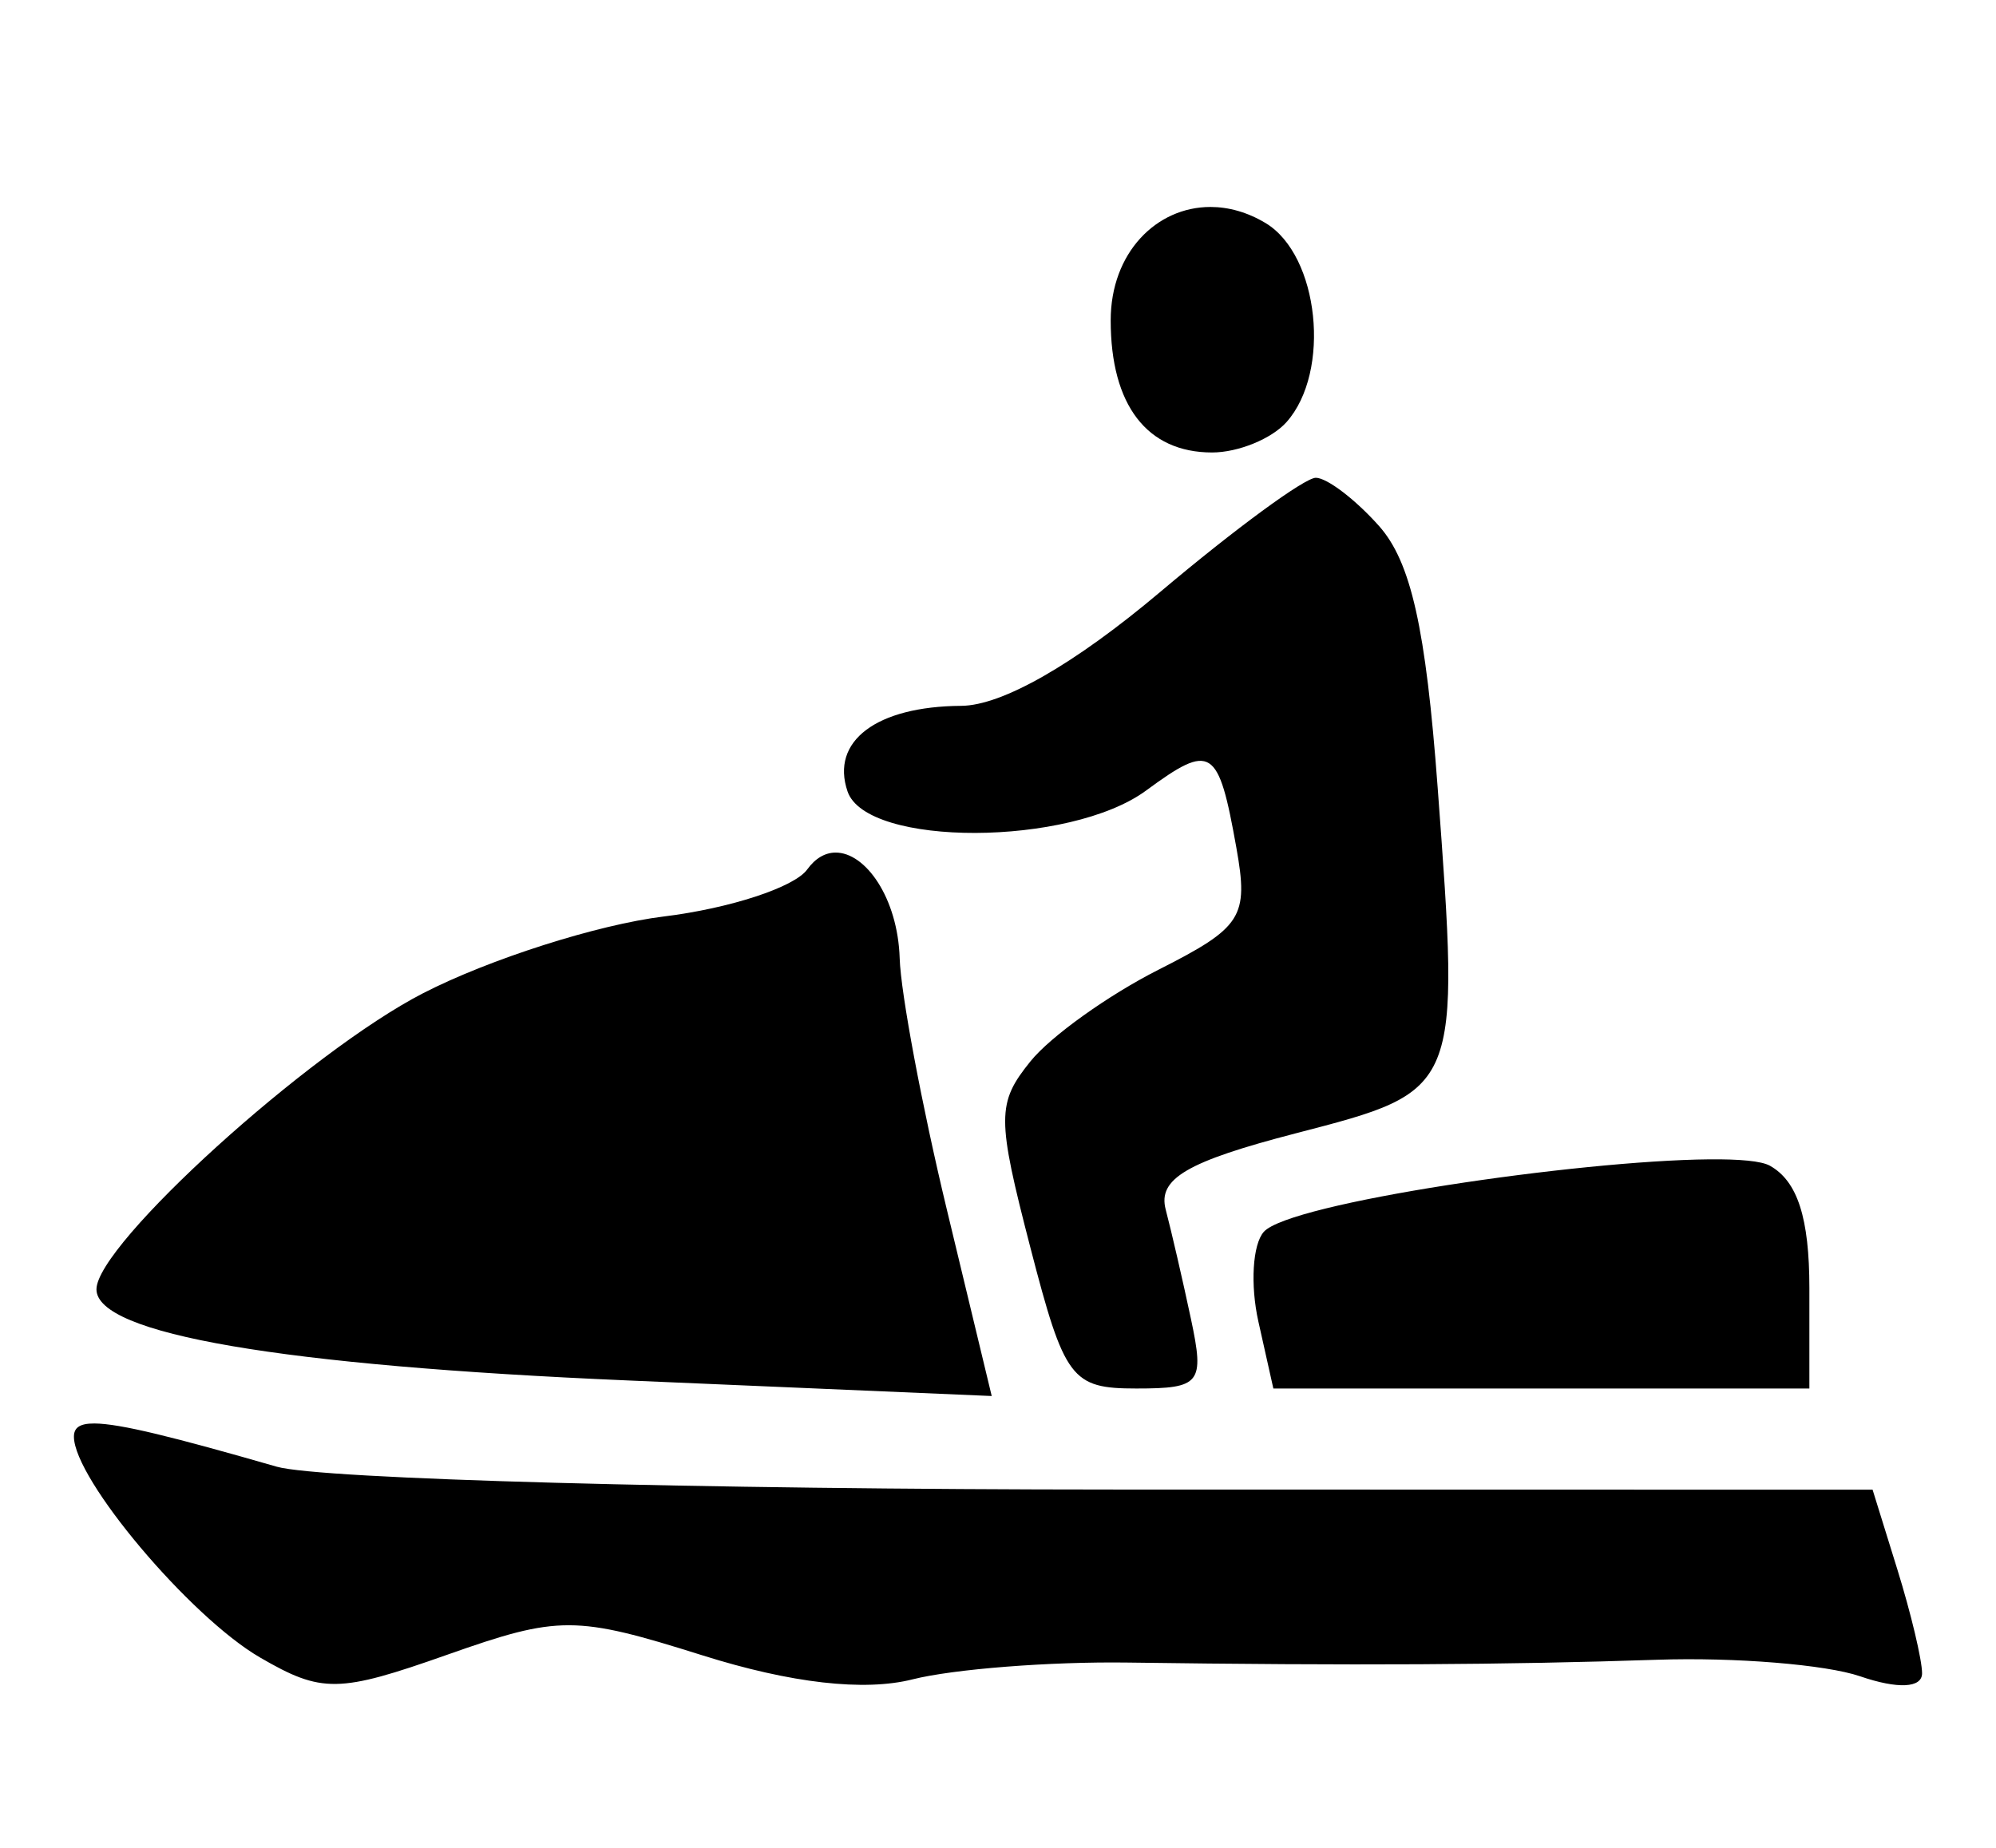 <?xml version="1.0" encoding="UTF-8" standalone="no"?>
<svg
   xmlns:dc="http://purl.org/dc/elements/1.1/"
   xmlns:cc="http://creativecommons.org/ns#"
   xmlns:rdf="http://www.w3.org/1999/02/22-rdf-syntax-ns#"
   xmlns:svg="http://www.w3.org/2000/svg"
   xmlns="http://www.w3.org/2000/svg"
   width="540"
   height="500"
   viewBox="0 0 540 500"
   id="svg5983"
   version="1.1">
  <defs
     id="defs5985" />
  <g
     id="layer1"
     transform="matrix(-1,0,0,1,540,-552.362)">
    <path
       style="fill:#000000"
       d="m 212.534,608.362 c -4.861,2.4e-4 -9.963,1.375 -14.933,4.361 -14.49,8.706 -17.798,40.22 -5.651,53.857 4.024,4.518 13.081,8.214 20.124,8.214 17.61,0 27.437,-12.803 27.437,-35.742 0,-18.324 -12.394,-30.69 -26.977,-30.689 z m -28.503,73.276 c -3.022,0 -10.713,5.859 -17.092,13.02 -8.66,9.722 -12.683,27.644 -15.882,70.759 -6.113,82.387 -6.265,82.022 38.282,93.575 29.525,7.658 37.481,12.314 35.29,20.658 -1.556,5.924 -4.631,19.24 -6.83,29.593 l 0,0 c -3.704,17.434 -2.612,18.825 14.783,18.825 17.55,0 19.431,-2.503 28.656,-38.129 9.101,-35.151 9.102,-39.09 -0.017,-50.393 -5.436,-6.744 -21.017,-17.895 -34.623,-24.783 -22.651,-11.467 -24.431,-14.248 -21.097,-32.963 4.875,-27.362 6.739,-28.549 24.448,-15.522 20.611,15.161 75.598,15.321 80.754,0.236 4.656,-13.621 -7.821,-23.026 -30.732,-23.164 -11.115,-0.067 -30.714,-11.291 -53.958,-30.906 -20.076,-16.942 -38.972,-30.805 -41.993,-30.805 z m 129.971,101.418 c -8.15,-0.103 -16.9,12.281 -17.405,28.643 -0.29,9.412 -6.009,39.905 -12.71,67.759 l -12.188,50.644 98.236,-4.204 c 94.142,-4.028 143.968,-12.562 143.968,-24.66 0,-12.14 -57.483,-64.253 -88.401,-80.144 -17.935,-9.218 -47.227,-18.556 -65.092,-20.747 -17.866,-2.191 -35.319,-7.91 -38.785,-12.71 -2.255,-3.124 -4.906,-4.547 -7.623,-4.582 z M 77.619,866.062 c -8.208,-0.076 -14.16,0.439 -16.462,1.732 -7.471,4.196 -10.668,14.134 -10.668,33.135 l 0,27.14 72.509,0 72.508,0 4.048,-18.103 c 2.226,-9.957 1.566,-20.889 -1.466,-24.293 C 191.127,877.858 113.187,866.39 77.619,866.062 Z m 436.814,71.47 c -6.903,0.045 -21.347,3.647 -49.31,11.696 -11.738,3.379 -113.68,6.162 -226.538,6.183 l -205.198,0.041 -6.693,21.555 C 23.012,988.863 20,1001.519 20,1005.13 c 0,3.995 6.565,4.312 16.769,0.808 9.223,-3.167 33.917,-5.182 54.877,-4.473 40.899,1.383 82.522,1.603 143.295,0.759 20.96,-0.291 47.142,1.756 58.185,4.548 13.078,3.307 32.889,1.043 56.826,-6.497 34.363,-10.825 38.845,-10.837 69.047,-0.172 29.414,10.386 33.939,10.451 50.679,0.733 C 488.583,989.861 520,952.571 520,941.104 c 0,-2.344 -1.426,-3.599 -5.567,-3.572 z"
       id="path4211" />
  </g>
</svg>
